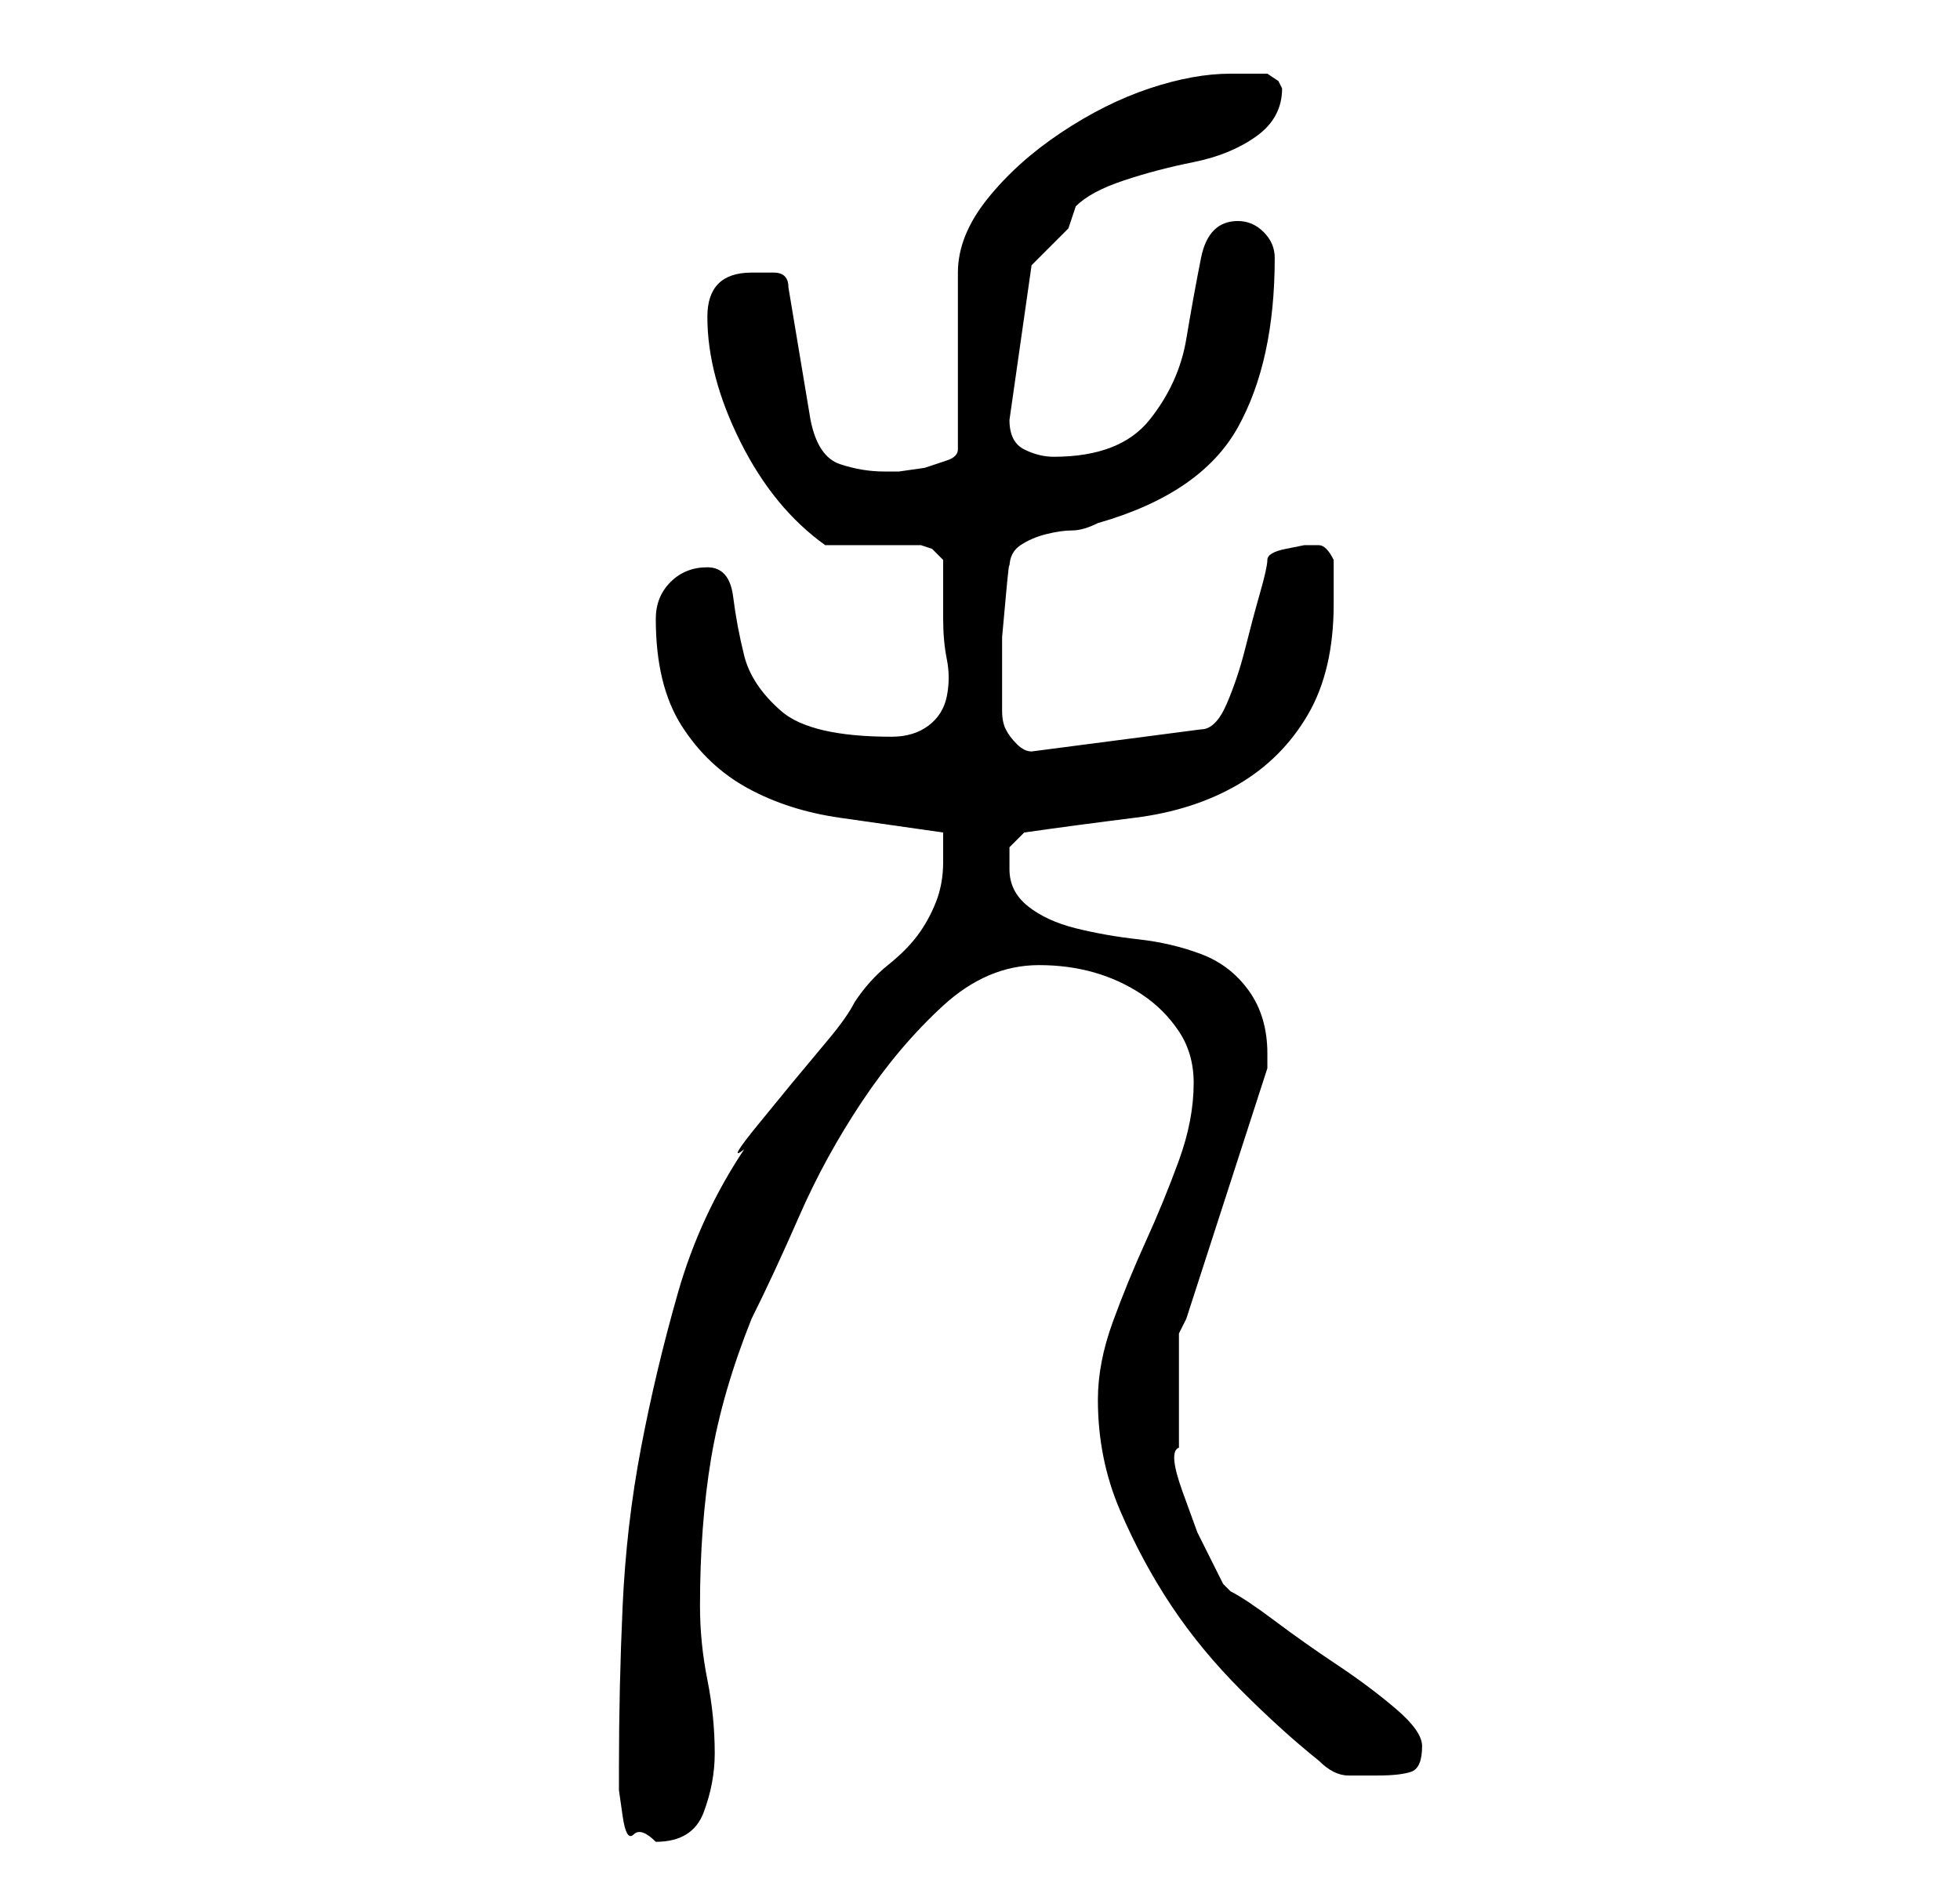 <?xml version="1.0" standalone="no"?>
<!DOCTYPE svg PUBLIC "-//W3C//DTD SVG 1.1//EN" "http://www.w3.org/Graphics/SVG/1.1/DTD/svg11.dtd" >
<svg xmlns="http://www.w3.org/2000/svg" xmlns:xlink="http://www.w3.org/1999/xlink" version="1.1" viewBox="-10 0 266 256">
   <path fill="currentColor"
d="M74 240v3t0.5 3.5t1.5 2.5t3 1q5 0 6.5 -4t1.5 -8q0 -5 -1 -10t-1 -10q0 -11 1.5 -20t5.5 -19q3 -6 6.5 -14t8.5 -15.5t11 -13t13 -5.5q4 0 7.5 1t6.5 3t5 5t2 7q0 5 -2 10.5t-4.5 11t-4.5 11t-2 10.5q0 8 3 15t7 13t9.5 11.5t10.5 9.5q2 2 4 2h4q3 0 4.5 -0.5t1.5 -3.5
q0 -2 -3.5 -5t-8 -6t-8.5 -6t-6 -4l-0.5 -0.5l-0.5 -0.5l-3.5 -7t-2 -5.5t-0.5 -6v-7.5v-5v-3l1 -2l11 -34v-2q0 -5 -2.5 -8.5t-6.5 -5t-8.5 -2t-8.5 -1.5t-6.5 -3t-2.5 -5v-3t2 -2q7 -1 15 -2t14 -4.5t9.5 -9.5t3.5 -15v-3v-3q-1 -2 -2 -2h-2t-2.5 0.5t-2.5 1.5q0 1 -1 4.5
t-2 7.5t-2.5 7.5t-3.5 3.5l-23 3q-1 0 -2 -1t-1.5 -2t-0.5 -2.5v-2.5v-3v-4.5t0.5 -5.5t0.5 -4q0 -2 1.5 -3t3.5 -1.5t3.5 -0.5t3.5 -1q14 -4 19 -13t5 -23q0 -2 -1.5 -3.5t-3.5 -1.5q-4 0 -5 5t-2 11t-5 11t-13 5q-2 0 -4 -1t-2 -4l3 -21l2.5 -2.5l2.5 -2.5l0.5 -1.5
l0.5 -1.5q2 -2 6.5 -3.5t9.5 -2.5t8.5 -3.5t3.5 -6.5l-0.5 -1t-1.5 -1h-5q-5 0 -11 2t-12 6t-10 9t-4 10v24q0 1 -1.5 1.5l-3 1t-3.5 0.5h-2q-3 0 -6 -1t-4 -6l-3 -18q0 -2 -2 -2h-3q-6 0 -6 6q0 8 4.5 17t11.5 14h2h4h4h3l1.5 0.5t1.5 1.5v4v4q0 3 0.5 5.5t0 5t-2.5 4
t-5 1.5q-11 0 -15 -3.5t-5 -7.5t-1.5 -8t-3.5 -4t-5 2t-2 5q0 9 3.5 14.5t9 8.5t12.5 4l14 2v1.5v2.5q0 3 -1 5.5t-2.5 4.5t-4 4t-4.5 5q-1 2 -3.5 5l-5 6t-4.5 5.5t-2 3.5q-6 9 -9 19.5t-5 21t-2.5 21.5t-0.5 22z" />
</svg>

